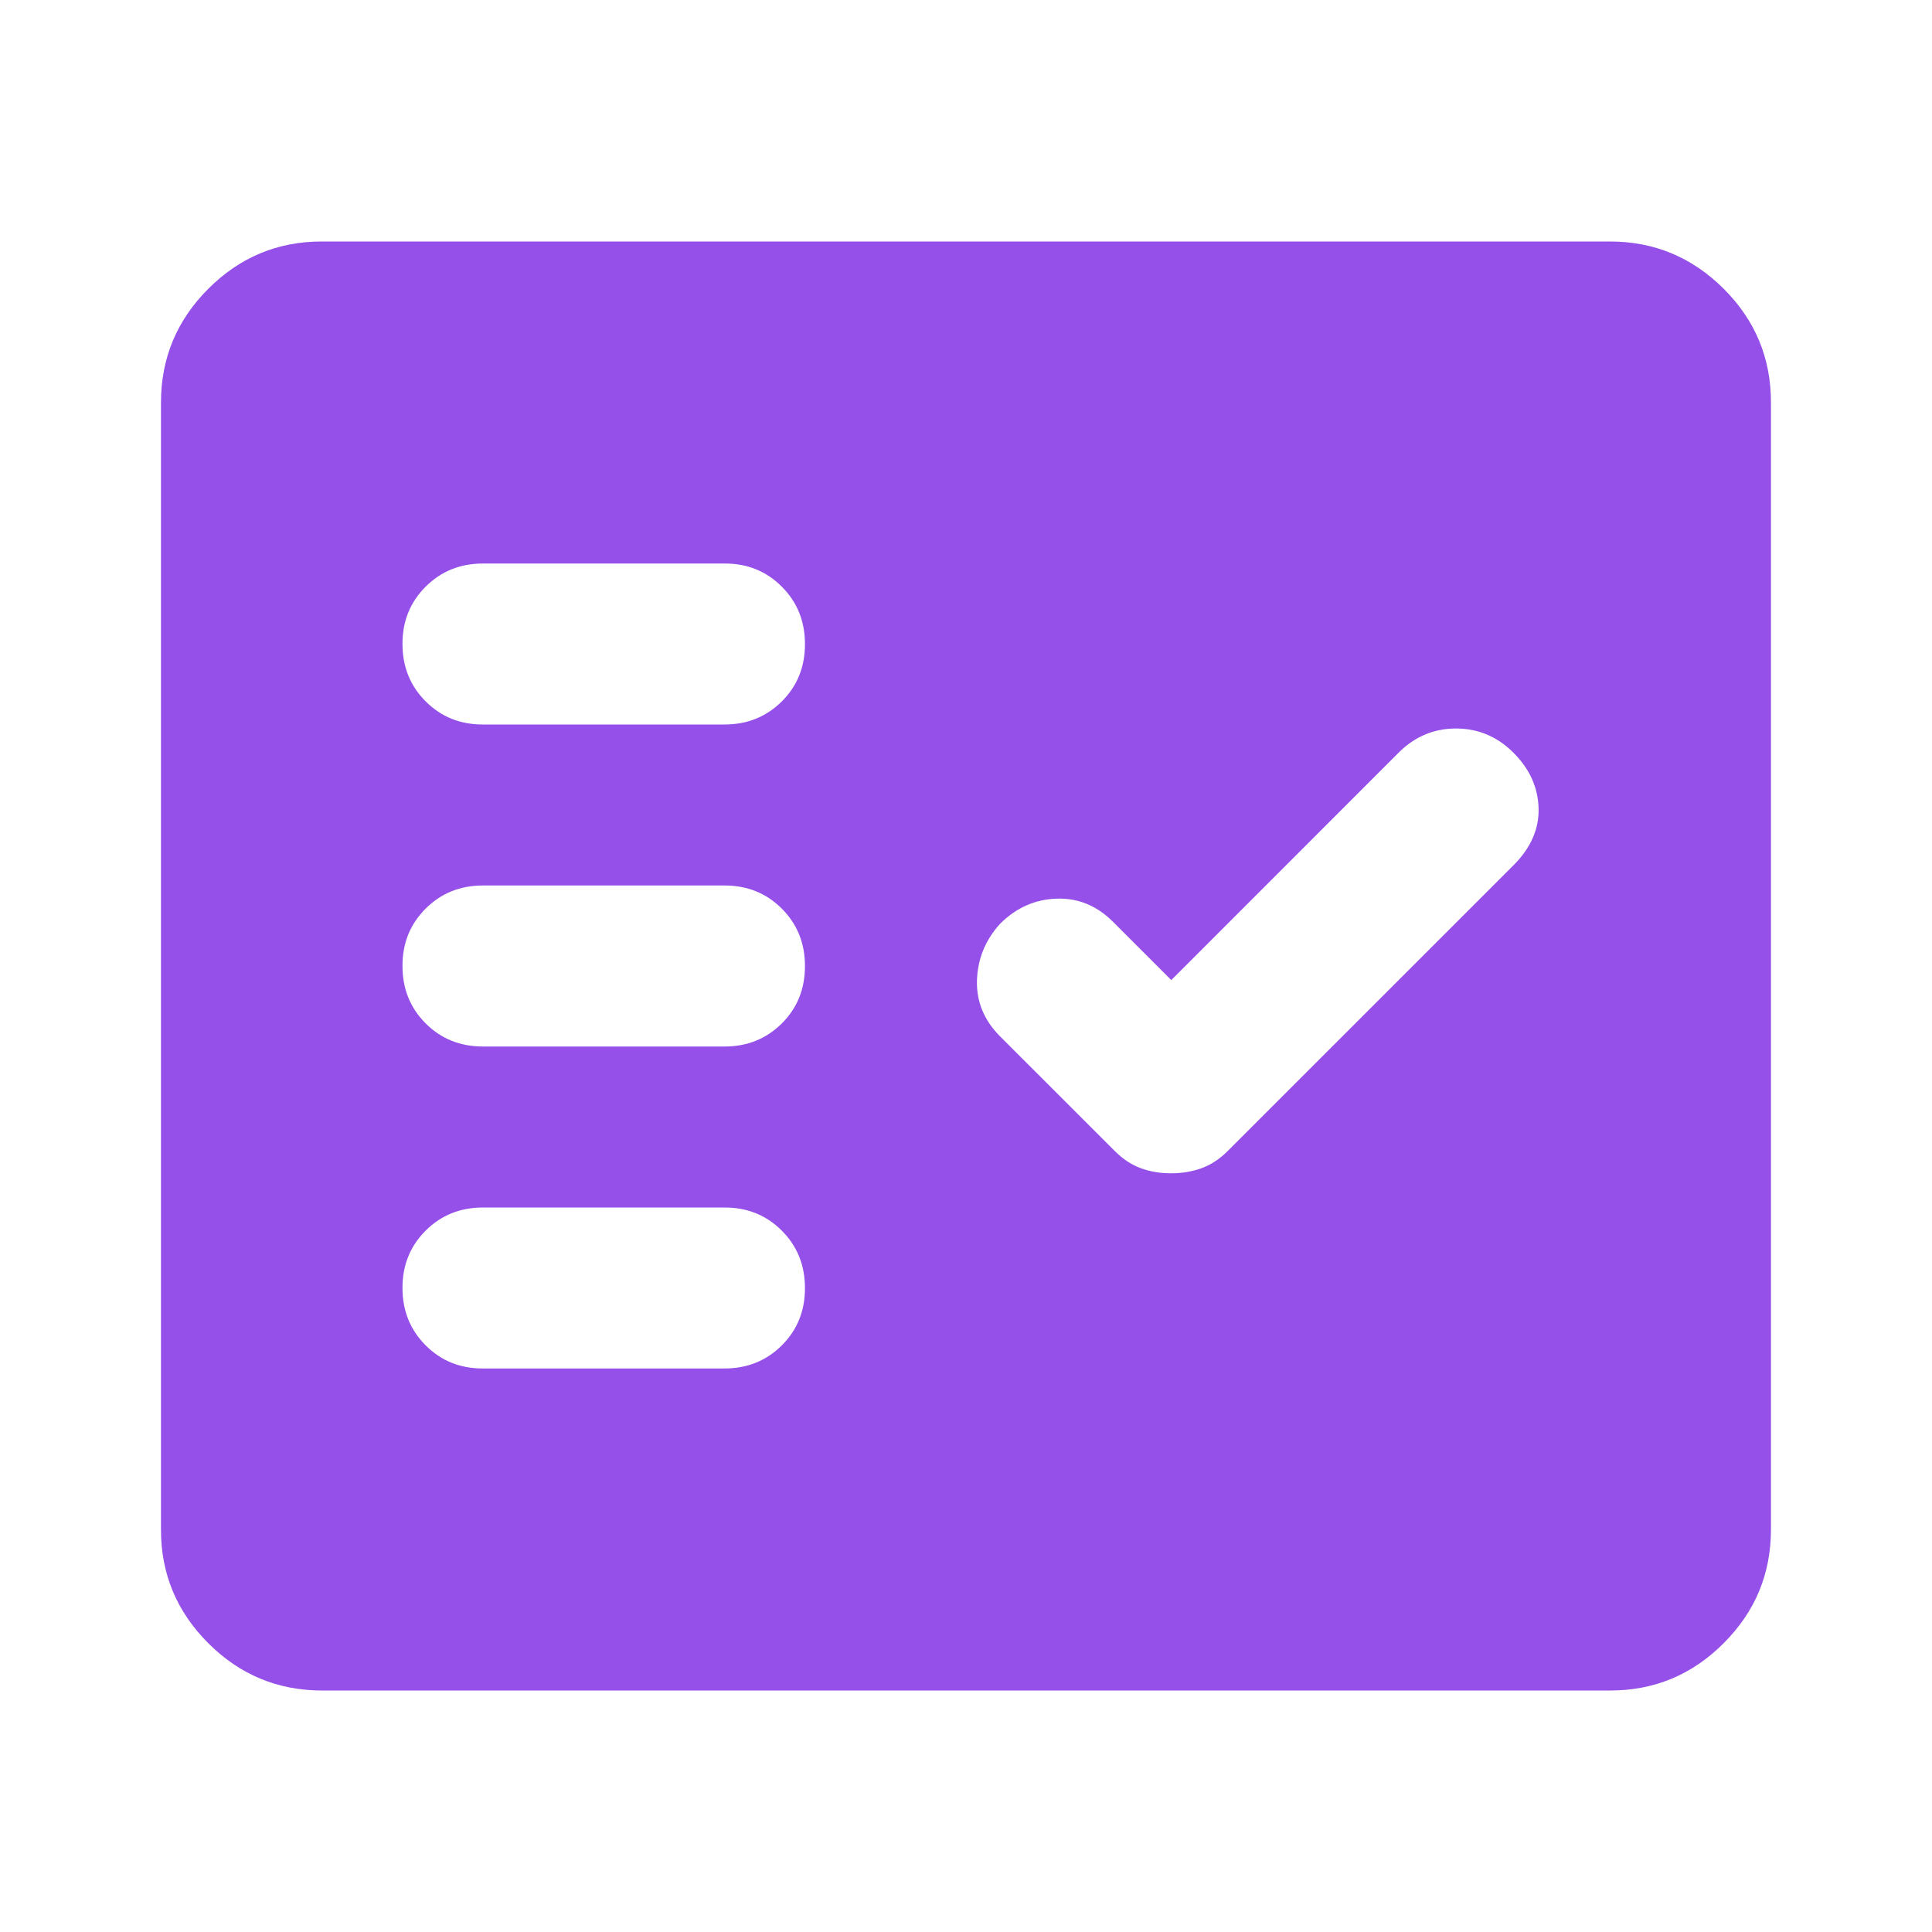 <svg width="28" height="28" viewBox="0 0 28 28" fill="none" xmlns="http://www.w3.org/2000/svg">
<path d="M7 10.5H10.5C10.83 10.5 11.107 10.388 11.332 10.164C11.556 9.94 11.667 9.663 11.666 9.333C11.666 9.003 11.554 8.726 11.33 8.502C11.106 8.277 10.829 8.166 10.5 8.167H7C6.669 8.167 6.392 8.279 6.168 8.503C5.944 8.727 5.832 9.004 5.833 9.333C5.833 9.664 5.945 9.941 6.169 10.165C6.393 10.389 6.67 10.501 7 10.5ZM7 15.167H10.5C10.83 15.167 11.107 15.055 11.332 14.831C11.556 14.607 11.667 14.33 11.666 14C11.666 13.669 11.554 13.392 11.33 13.168C11.106 12.944 10.829 12.833 10.5 12.833H7C6.669 12.833 6.392 12.945 6.168 13.169C5.944 13.393 5.832 13.67 5.833 14C5.833 14.331 5.945 14.608 6.169 14.832C6.393 15.056 6.67 15.167 7 15.167ZM7 19.833H10.5C10.83 19.833 11.107 19.721 11.332 19.497C11.556 19.273 11.667 18.996 11.666 18.667C11.666 18.336 11.554 18.059 11.33 17.835C11.106 17.611 10.829 17.499 10.5 17.5H7C6.669 17.5 6.392 17.612 6.168 17.836C5.944 18.06 5.832 18.337 5.833 18.667C5.833 18.997 5.945 19.274 6.169 19.498C6.393 19.723 6.67 19.834 7 19.833ZM16.975 17.004C17.13 17.004 17.276 16.98 17.412 16.931C17.548 16.882 17.675 16.799 17.791 16.683L21.933 12.542C22.186 12.289 22.308 12.012 22.298 11.71C22.289 11.408 22.167 11.141 21.933 10.908C21.7 10.675 21.422 10.558 21.101 10.558C20.78 10.558 20.503 10.675 20.27 10.908L16.975 14.204L16.129 13.358C15.896 13.125 15.623 13.013 15.312 13.024C15.001 13.034 14.729 13.155 14.495 13.387C14.282 13.621 14.17 13.893 14.159 14.204C14.149 14.515 14.261 14.787 14.495 15.021L16.158 16.683C16.275 16.8 16.401 16.883 16.537 16.932C16.673 16.981 16.819 17.005 16.975 17.004ZM4.666 24.5C4.025 24.5 3.475 24.271 3.018 23.814C2.561 23.357 2.332 22.808 2.333 22.167V5.833C2.333 5.192 2.562 4.642 3.019 4.185C3.476 3.728 4.025 3.499 4.666 3.5H23.333C23.975 3.5 24.524 3.729 24.982 4.186C25.439 4.643 25.667 5.192 25.666 5.833V22.167C25.666 22.808 25.438 23.358 24.98 23.815C24.523 24.273 23.974 24.501 23.333 24.5H4.666Z" fill="#9550E9"/>
</svg>
